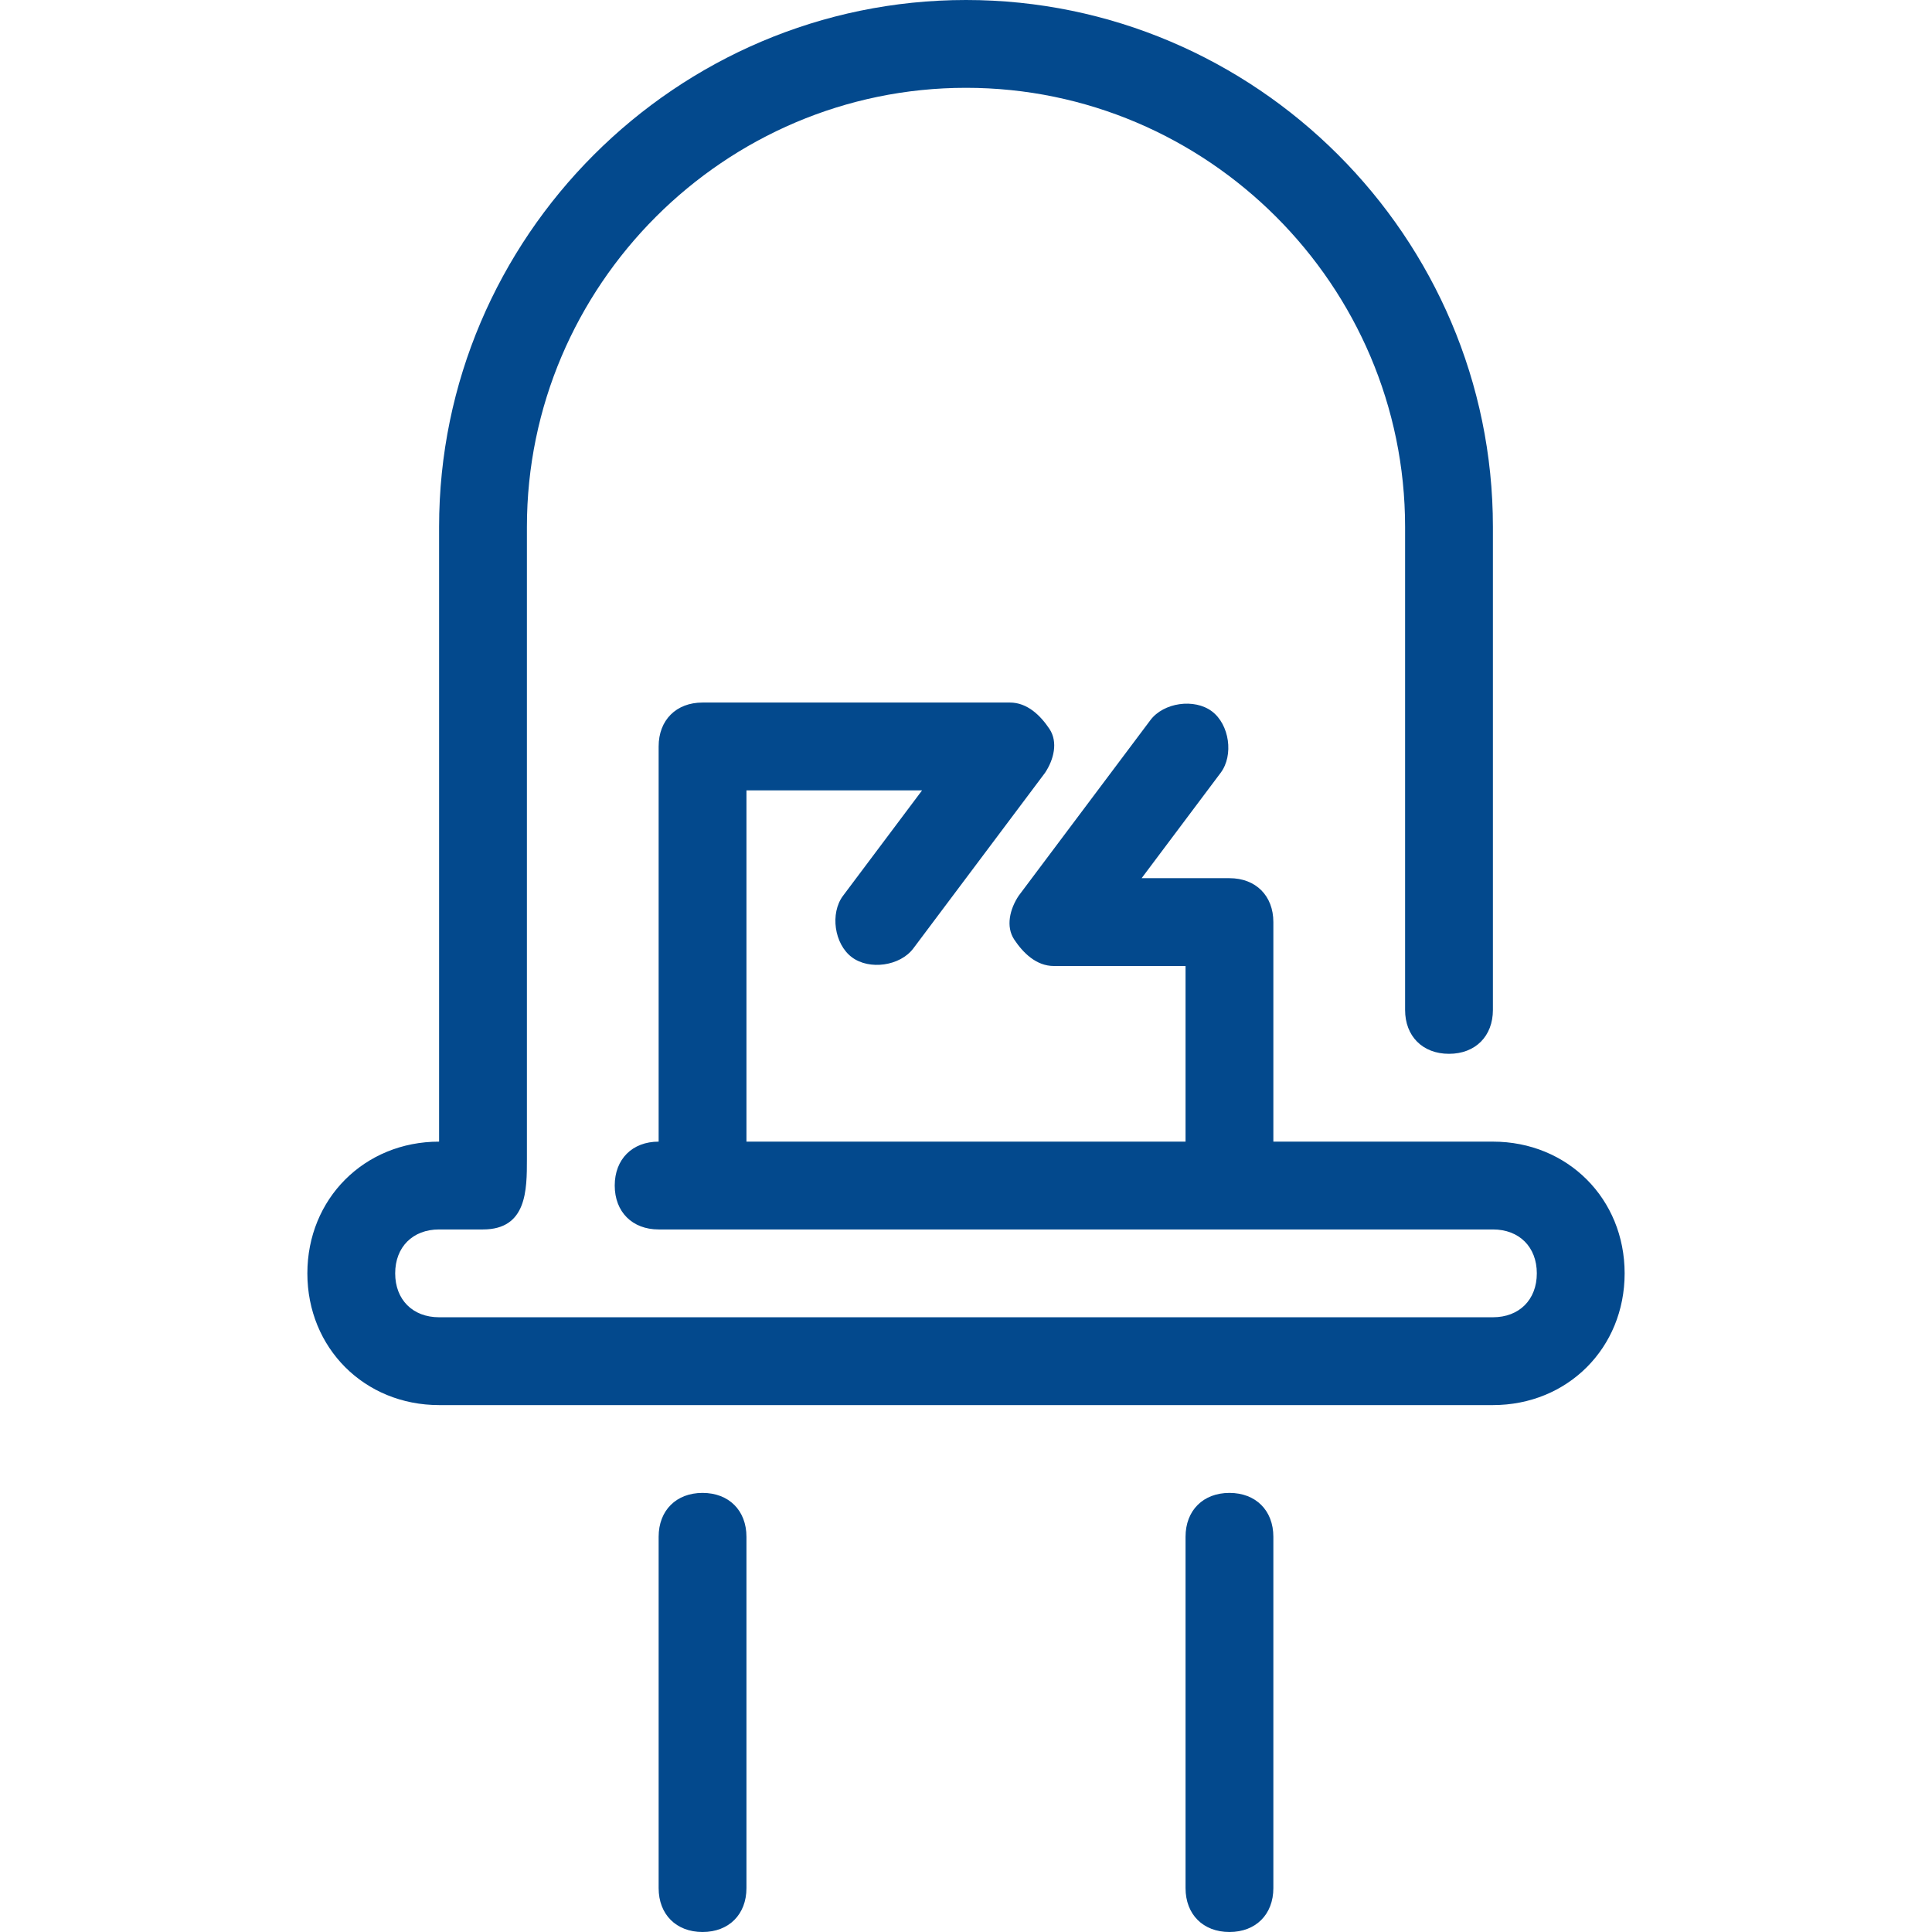 <?xml version="1.0" encoding="iso-8859-1"?>
<!-- Generator: Adobe Illustrator 19.0.0, SVG Export Plug-In . SVG Version: 6.00 Build 0)  -->
<svg xmlns="http://www.w3.org/2000/svg" xmlns:xlink="http://www.w3.org/1999/xlink" version="1.1" id="Layer_1" x="0px" y="0px" viewBox="0 0 512 512" style="enable-background:new 0 0 512 512;" xml:space="preserve" width="512px" height="512px">
<g>
	<g>
		<path d="M395.636,302.545h-58.182v-58.182c0-6.982-4.655-11.636-11.636-11.636h-23.273l20.945-27.927    c3.491-4.655,2.327-12.8-2.327-16.291s-12.8-2.327-16.291,2.327l-34.909,46.545c-2.327,3.491-3.491,8.145-1.164,11.636    S274.618,256,279.273,256h34.909v46.545H197.818v-93.091h46.545l-20.945,27.927c-3.491,4.655-2.327,12.8,2.327,16.291    s12.8,2.327,16.291-2.327l34.909-46.545c2.327-3.491,3.491-8.145,1.164-11.636s-5.818-6.982-10.473-6.982h-81.455    c-6.982,0-11.636,4.655-11.636,11.636v104.727c-6.982,0-11.636,4.655-11.636,11.636s4.655,11.636,11.636,11.636h221.091    c6.982,0,11.636,4.655,11.636,11.636c0,6.982-4.655,11.636-11.636,11.636H116.364c-6.982,0-11.636-4.655-11.636-11.636    c0-6.982,4.655-11.636,11.636-11.636H128c11.636,0,11.636-10.473,11.636-18.618V139.636c0-64,52.364-116.364,116.364-116.364    s116.364,52.364,116.364,116.364v128c0,6.982,4.655,11.636,11.636,11.636s11.636-4.655,11.636-11.636v-128    C395.636,62.836,332.8,0,256,0S116.364,62.836,116.364,139.636c0,0,0,123.345,0,162.909c-19.782,0-34.909,15.127-34.909,34.909    c0,19.782,15.127,34.909,34.909,34.909h279.273c19.782,0,34.909-15.127,34.909-34.909    C430.545,317.673,415.418,302.545,395.636,302.545z" fill="#03498d"/>
	</g>
</g>
<g>
	<g>
		<path d="M186.182,395.636c-6.982,0-11.636,4.655-11.636,11.636v93.091c0,6.982,4.655,11.636,11.636,11.636    s11.636-4.655,11.636-11.636v-93.091C197.818,400.291,193.164,395.636,186.182,395.636z" fill="#03498d"/>
	</g>
</g>
<g>
	<g>
		<path d="M325.818,395.636c-6.982,0-11.636,4.655-11.636,11.636v93.091c0,6.982,4.655,11.636,11.636,11.636    s11.636-4.655,11.636-11.636v-93.091C337.455,400.291,332.8,395.636,325.818,395.636z" fill="#03498d"/>
	</g>
</g>
<g>
</g>
<g>
</g>
<g>
</g>
<g>
</g>
<g>
</g>
<g>
</g>
<g>
</g>
<g>
</g>
<g>
</g>
<g>
</g>
<g>
</g>
<g>
</g>
<g>
</g>
<g>
</g>
<g>
</g>
</svg>
